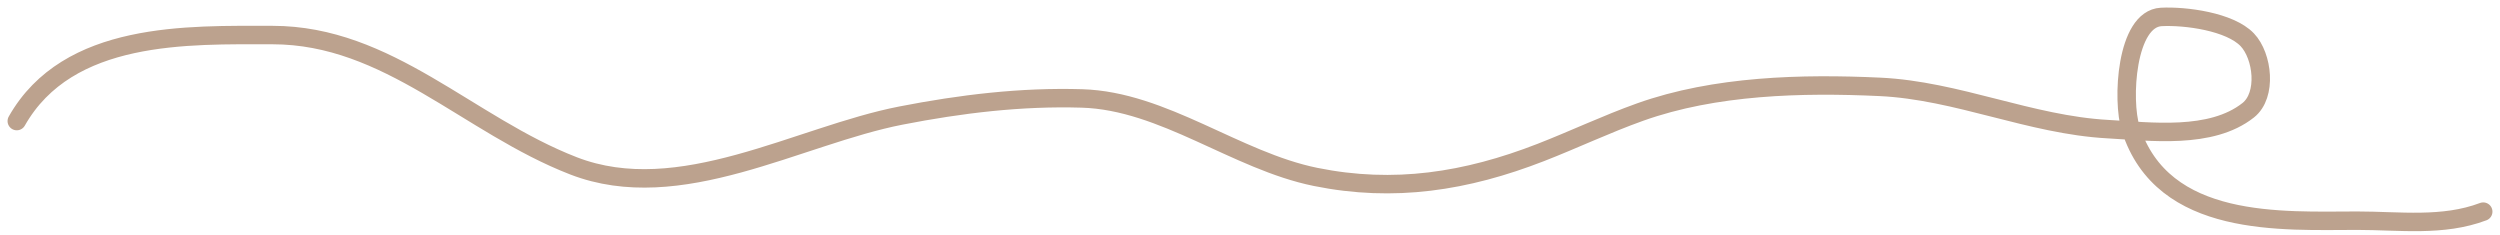 <svg width="298" height="28" viewBox="0 0 298 28" fill="none" xmlns="http://www.w3.org/2000/svg">
<path d="M2 14.432C8.109 3.652 22.449 4.178 32.473 4.178C46.297 4.178 55.809 14.906 68.364 19.77C81.016 24.671 95.18 16.154 107.4 13.773C114.541 12.381 121.7 11.517 128.967 11.734C138.714 12.025 147.327 19.162 156.823 21.089C166.169 22.985 174.766 21.635 183.649 18.18C187.639 16.628 191.477 14.793 195.516 13.353C204.433 10.173 214.816 9.921 224.086 10.354C233.306 10.786 241.998 14.886 251.255 15.392C256.287 15.667 263.551 16.649 267.985 13.143C270.264 11.341 269.717 6.683 267.879 4.747C265.81 2.567 260.48 1.872 257.625 2.019C253.415 2.236 252.91 11.986 253.977 15.332C257.785 27.268 272.135 26.306 280.988 26.306C286.012 26.306 291.187 27.047 296 25.227" stroke="#BCA28E" stroke-width="2.2" stroke-linecap="round"/>
</svg>
